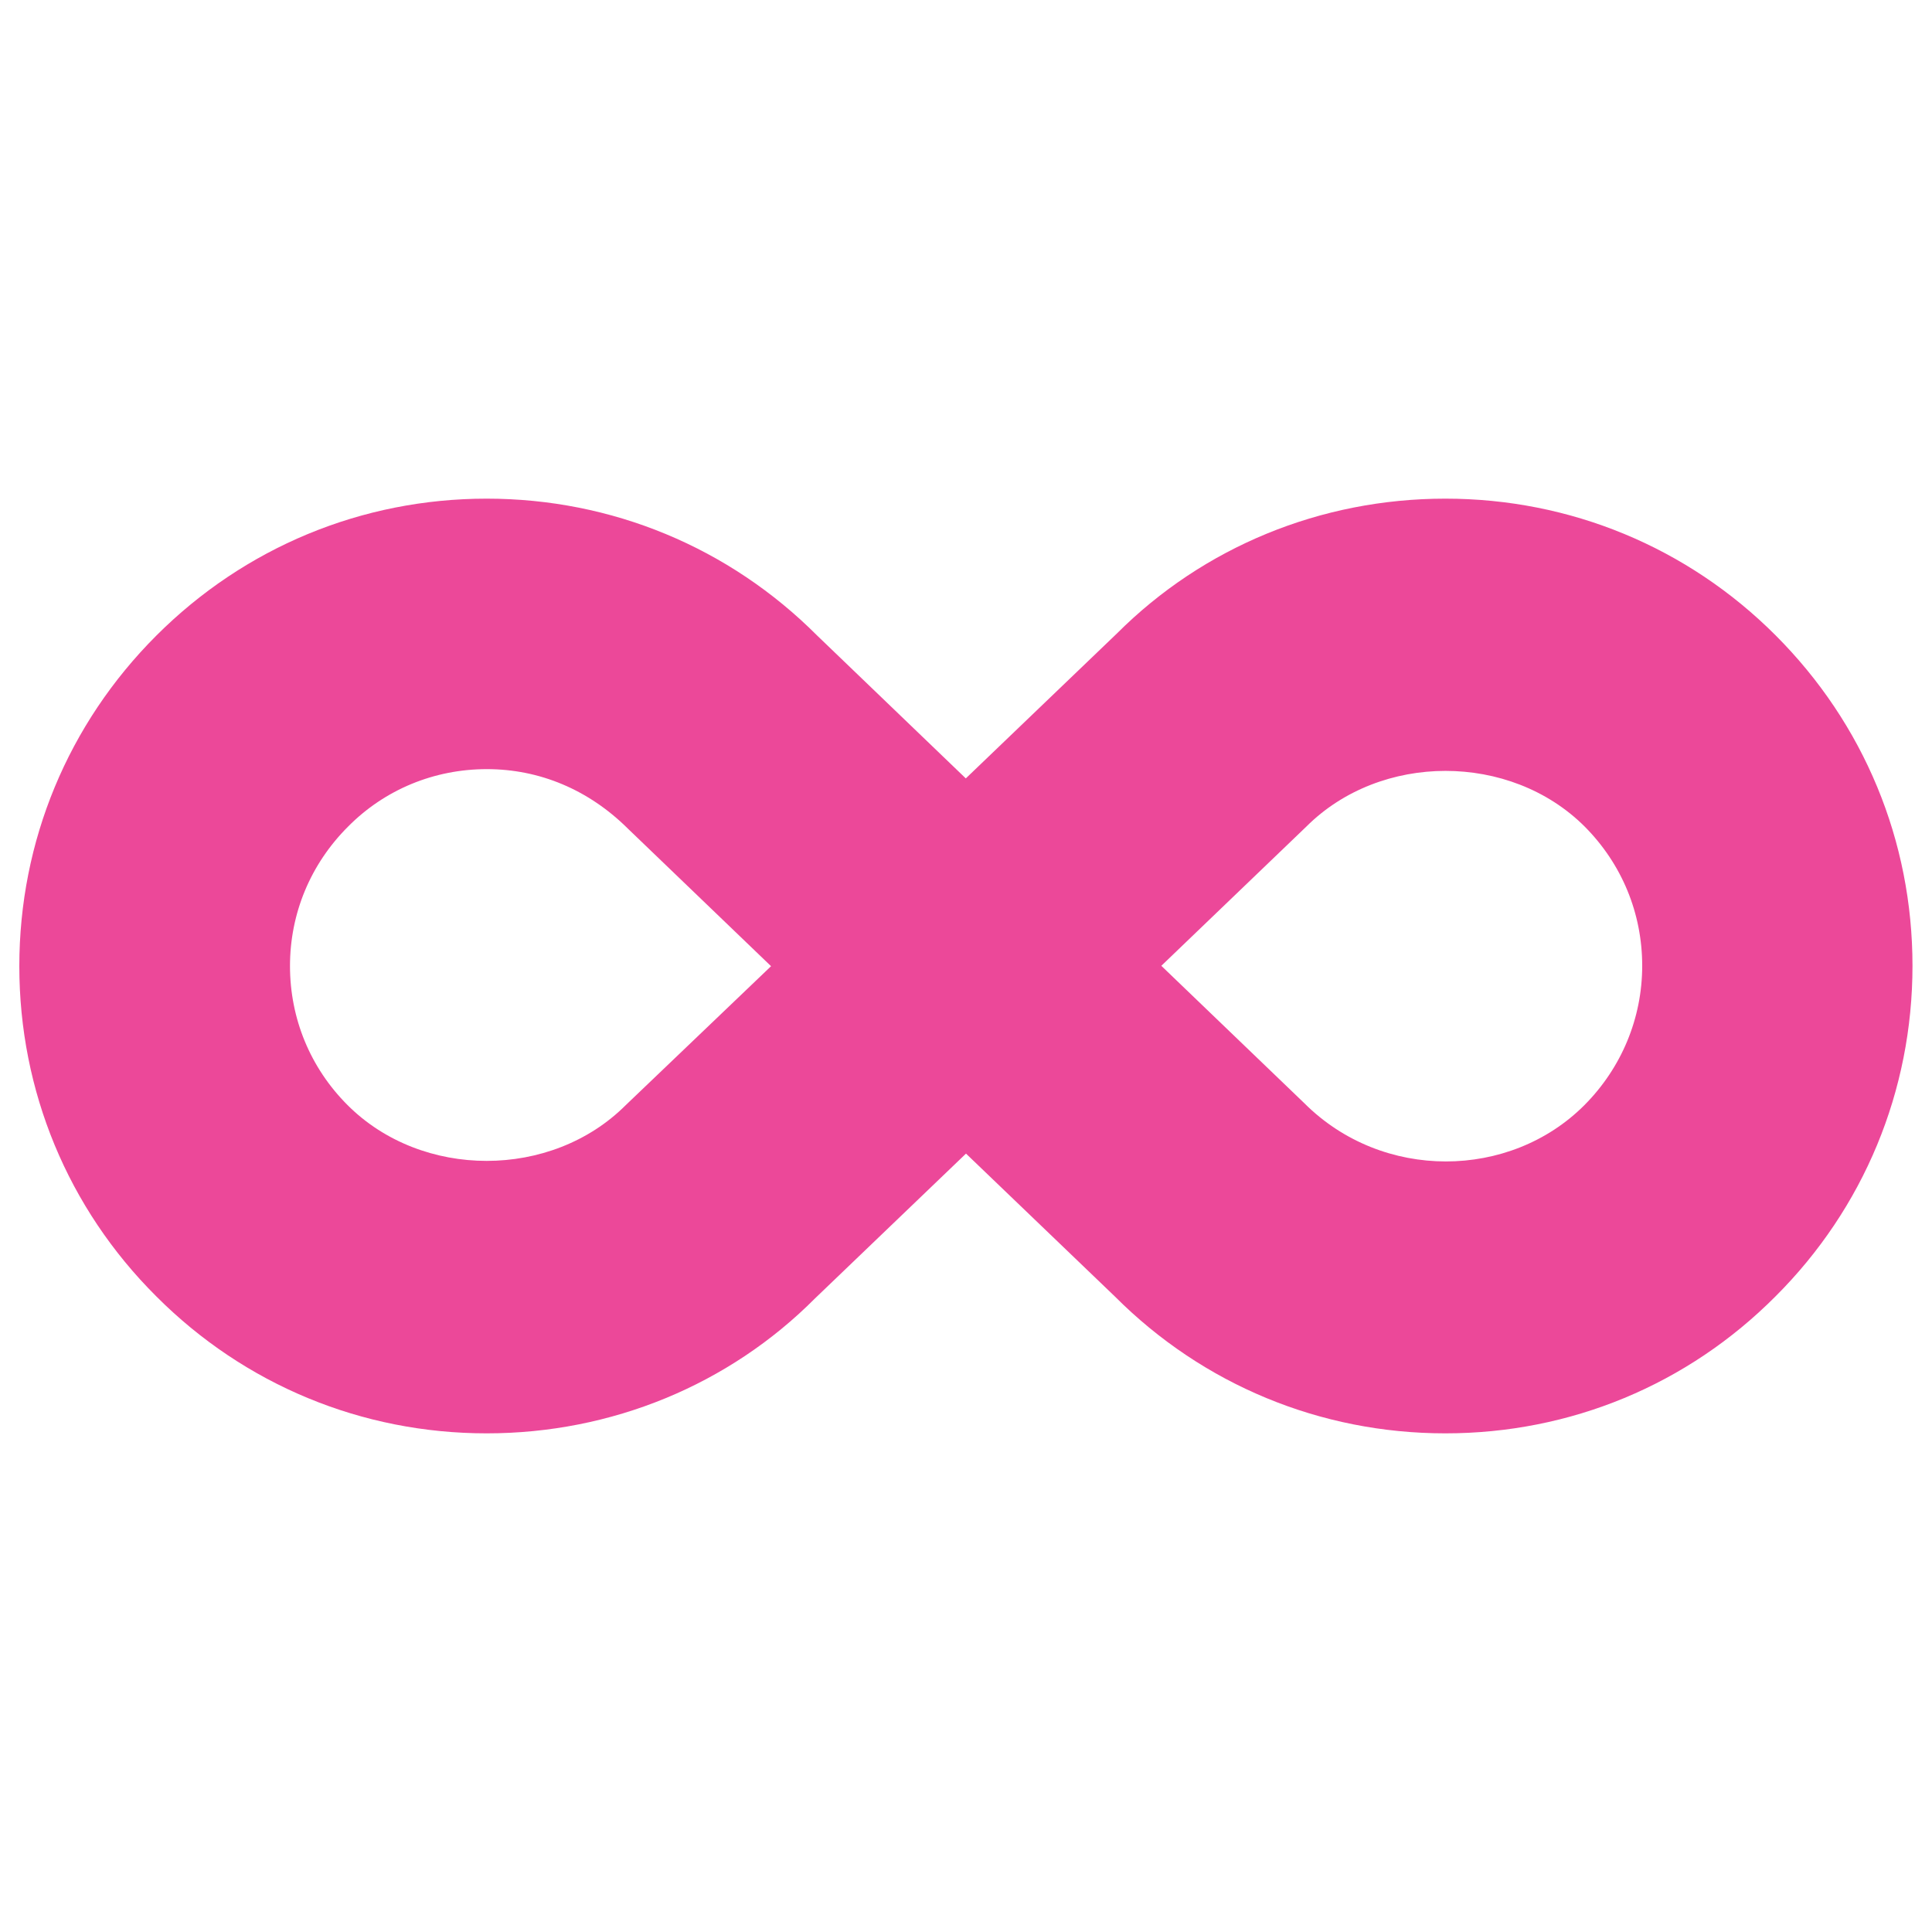 <?xml version="1.0" encoding="utf-8"?>
<!-- Generator: Adobe Illustrator 26.0.2, SVG Export Plug-In . SVG Version: 6.00 Build 0)  -->
<svg version="1.1" id="Layer_1" xmlns="http://www.w3.org/2000/svg" xmlns:xlink="http://www.w3.org/1999/xlink" x="0px" y="0px"
	 viewBox="0 0 1000 1000" style="enable-background:new 0 0 1000 1000;" xml:space="preserve">
<style type="text/css">
	.st0{fill:#EC4899;}
</style>
<g>
	<g>
		<path class="st0" d="M748.1,258.1c-64.6,0-125.3,25.1-170,69.8l-78.2,75L423,329c-45.6-45.7-106.4-70.9-171.1-70.9
			s-125.4,25.3-171,70.9C35.2,374.7,10,435.4,10,500.1c0,64.5,25.1,125.3,70.9,170.9c45.6,45.7,106.3,70.9,171,70.9
			c64.6,0,125.4-25.1,170-69.9l78.1-74.9l77,73.9c45.6,45.7,106.4,70.9,171.1,70.9S873.4,716.8,919,671
			c45.7-45.6,70.9-106.4,70.9-171.1S964.8,374.6,919,328.8C873.4,283.2,812.7,258.1,748.1,258.1z M323.9,572
			c-38.5,38.5-105.5,38.5-144,0c-19.3-19.3-29.8-44.8-29.8-72s10.6-52.7,30-72.1c19.1-19.3,44.7-29.8,71.9-29.8s52.7,10.6,73.1,30.9
			l74,71.1L323.9,572z M820.1,572c-38.5,38.6-104.5,39.5-145-1l-74-71.1l75-72c38.5-38.5,105.6-38.5,144.1-0.1
			c19.3,19.4,29.8,44.9,29.8,72.1C850,527,839.3,552.7,820.1,572z"/>
	</g>
</g>
</svg>
